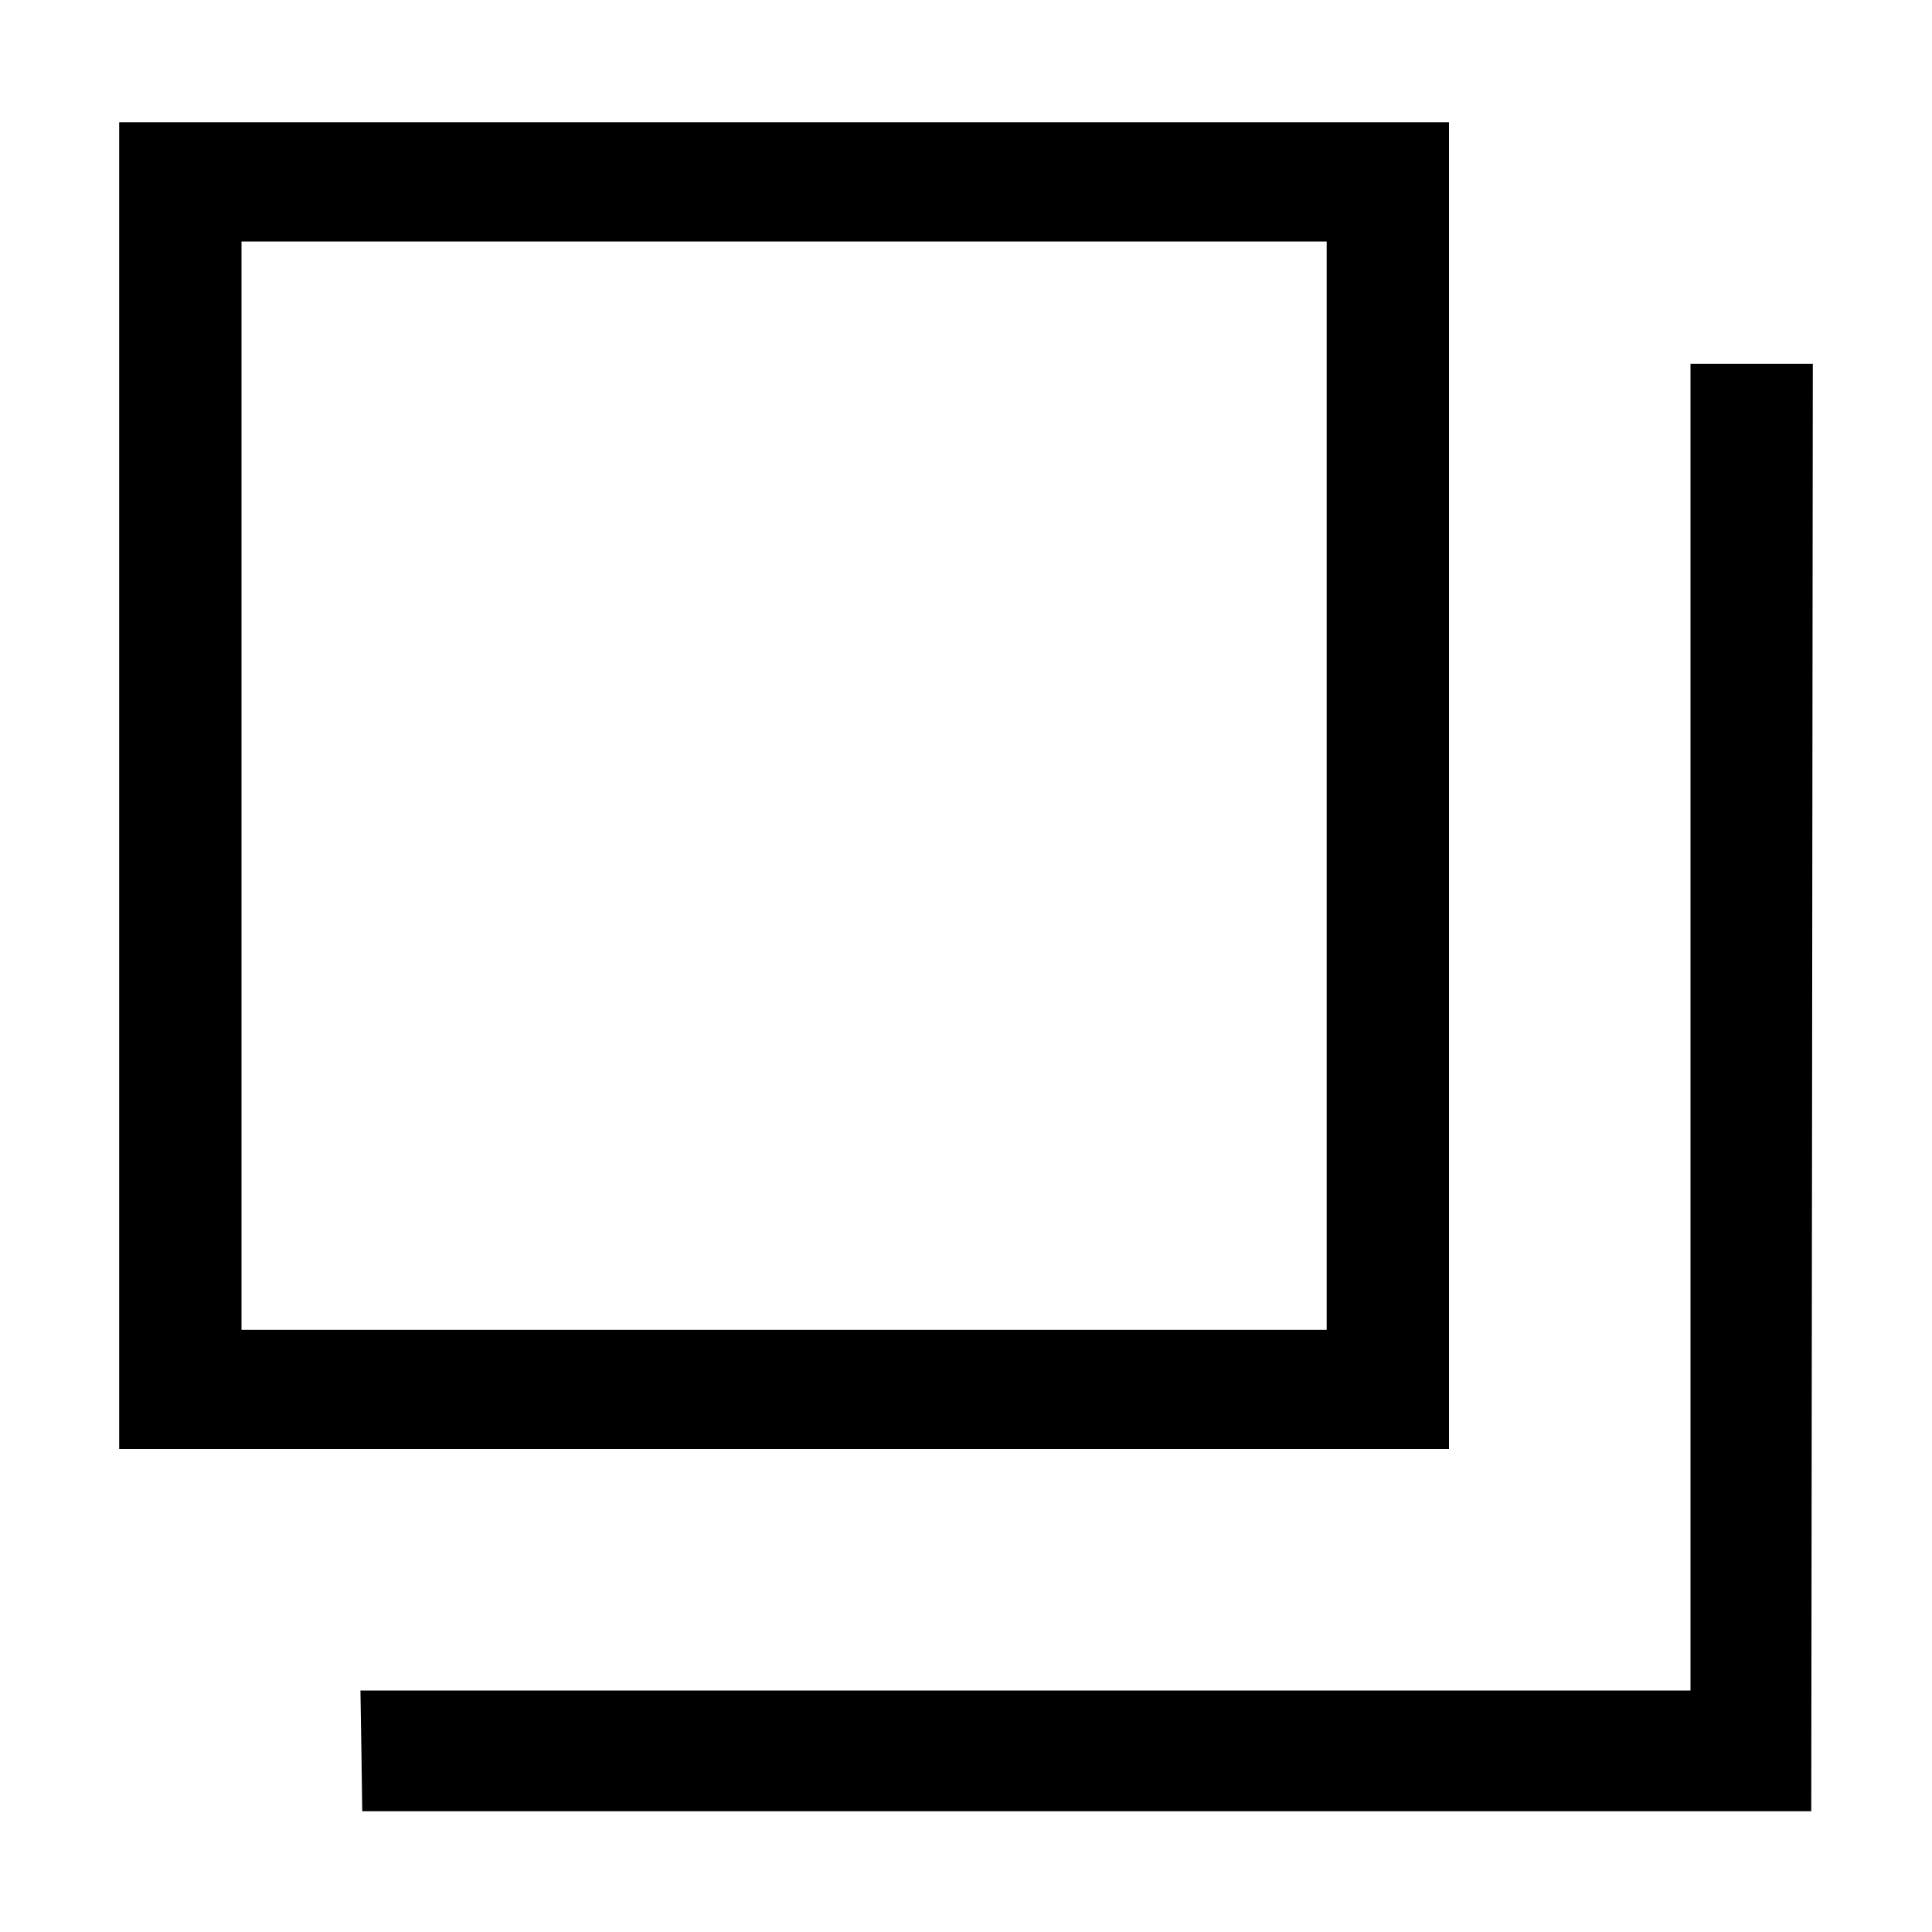 <svg xmlns="http://www.w3.org/2000/svg" width="16" height="16" fill="none"><path d="M.987 6.507V12H12V1.013H.987v5.494m10 0v4.506H2V2h8.987v4.507m3.013 2V14H2.985l.008.5L3 15h12l.007-5.993.006-5.994H14v5.494" fill-rule="evenodd" fill="#000"/></svg>